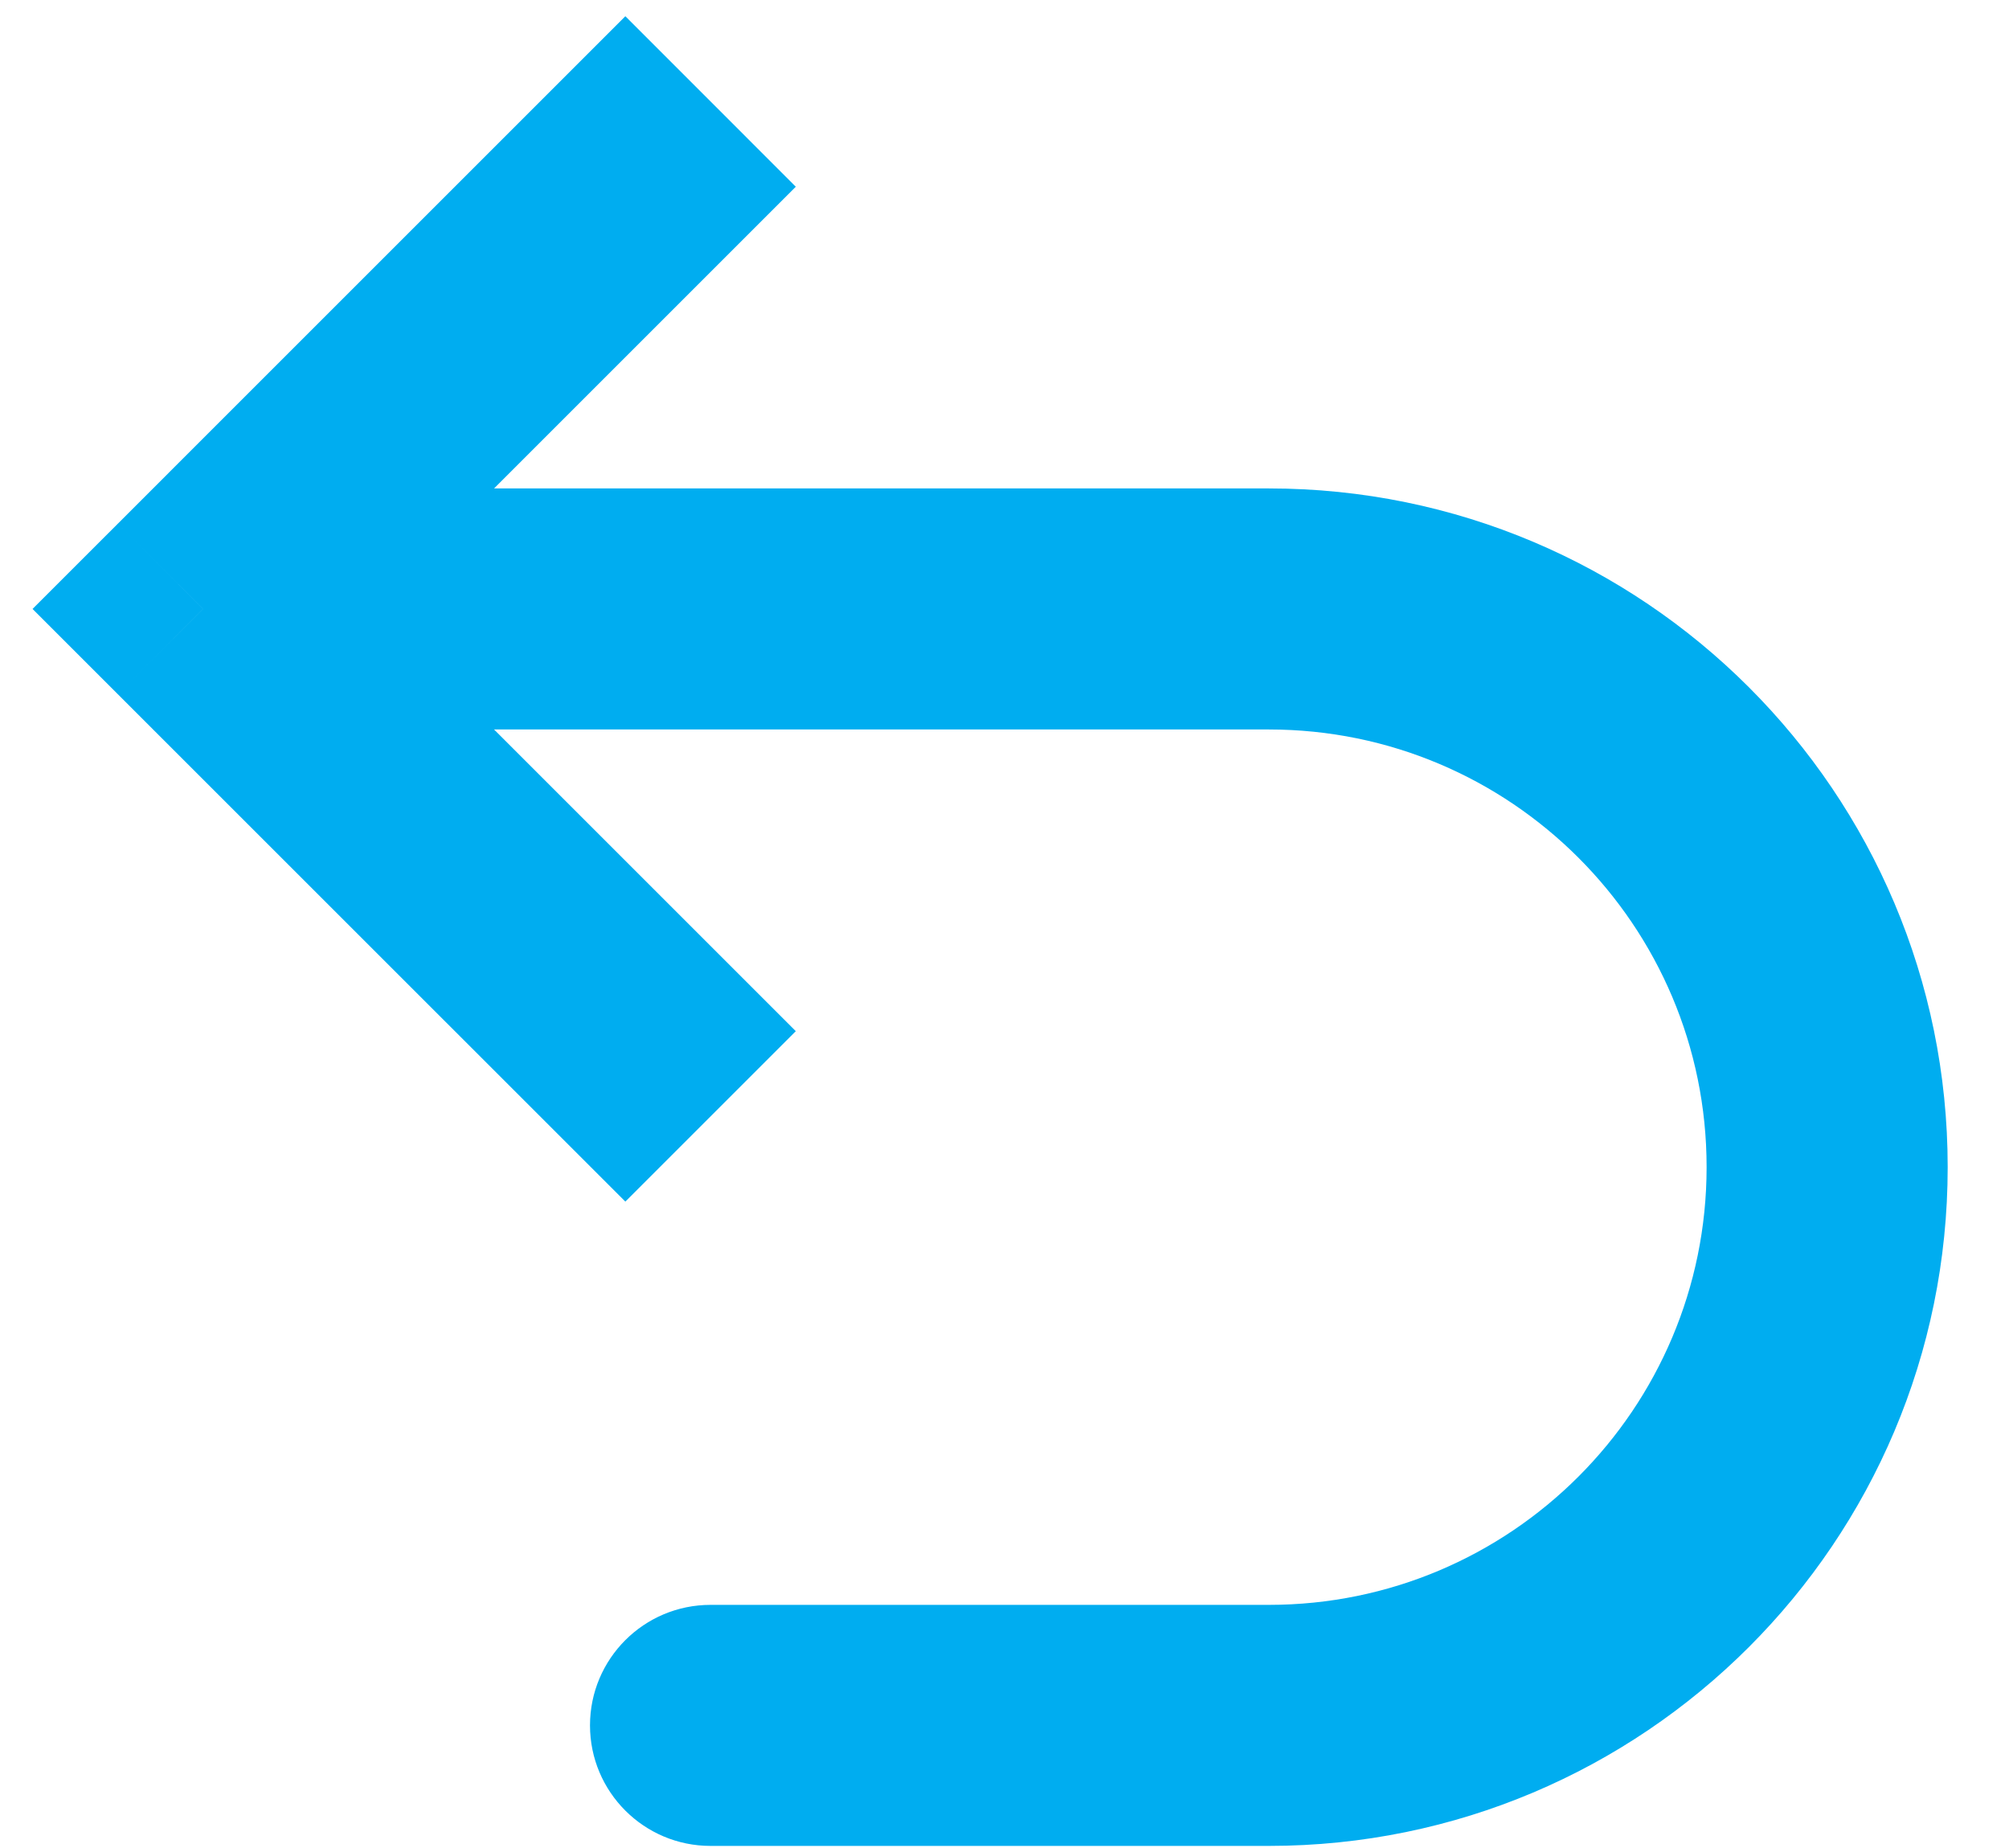 <svg width="25" height="23" viewBox="0 0 25 23" fill="none" xmlns="http://www.w3.org/2000/svg">
<path d="M2.526 7.579L1.466 8.64L0.405 7.579L1.466 6.518L2.526 7.579ZM8.842 22.974C8.014 22.974 7.342 22.302 7.342 21.474C7.342 20.645 8.014 19.974 8.842 19.974L8.842 22.974ZM7.782 14.955L1.466 8.64L3.587 6.518L9.903 12.834L7.782 14.955ZM1.466 6.518L7.782 0.202L9.903 2.324L3.587 8.64L1.466 6.518ZM2.526 6.079L15.79 6.079L15.79 9.079L2.526 9.079L2.526 6.079ZM15.79 22.974L8.842 22.974L8.842 19.974L15.79 19.974L15.79 22.974ZM24.237 14.526C24.237 19.192 20.455 22.974 15.79 22.974L15.79 19.974C18.798 19.974 21.237 17.535 21.237 14.526L24.237 14.526ZM15.79 6.079C20.455 6.079 24.237 9.861 24.237 14.526L21.237 14.526C21.237 11.518 18.798 9.079 15.79 9.079L15.79 6.079Z" fill="#00ADF0"/>
</svg>
